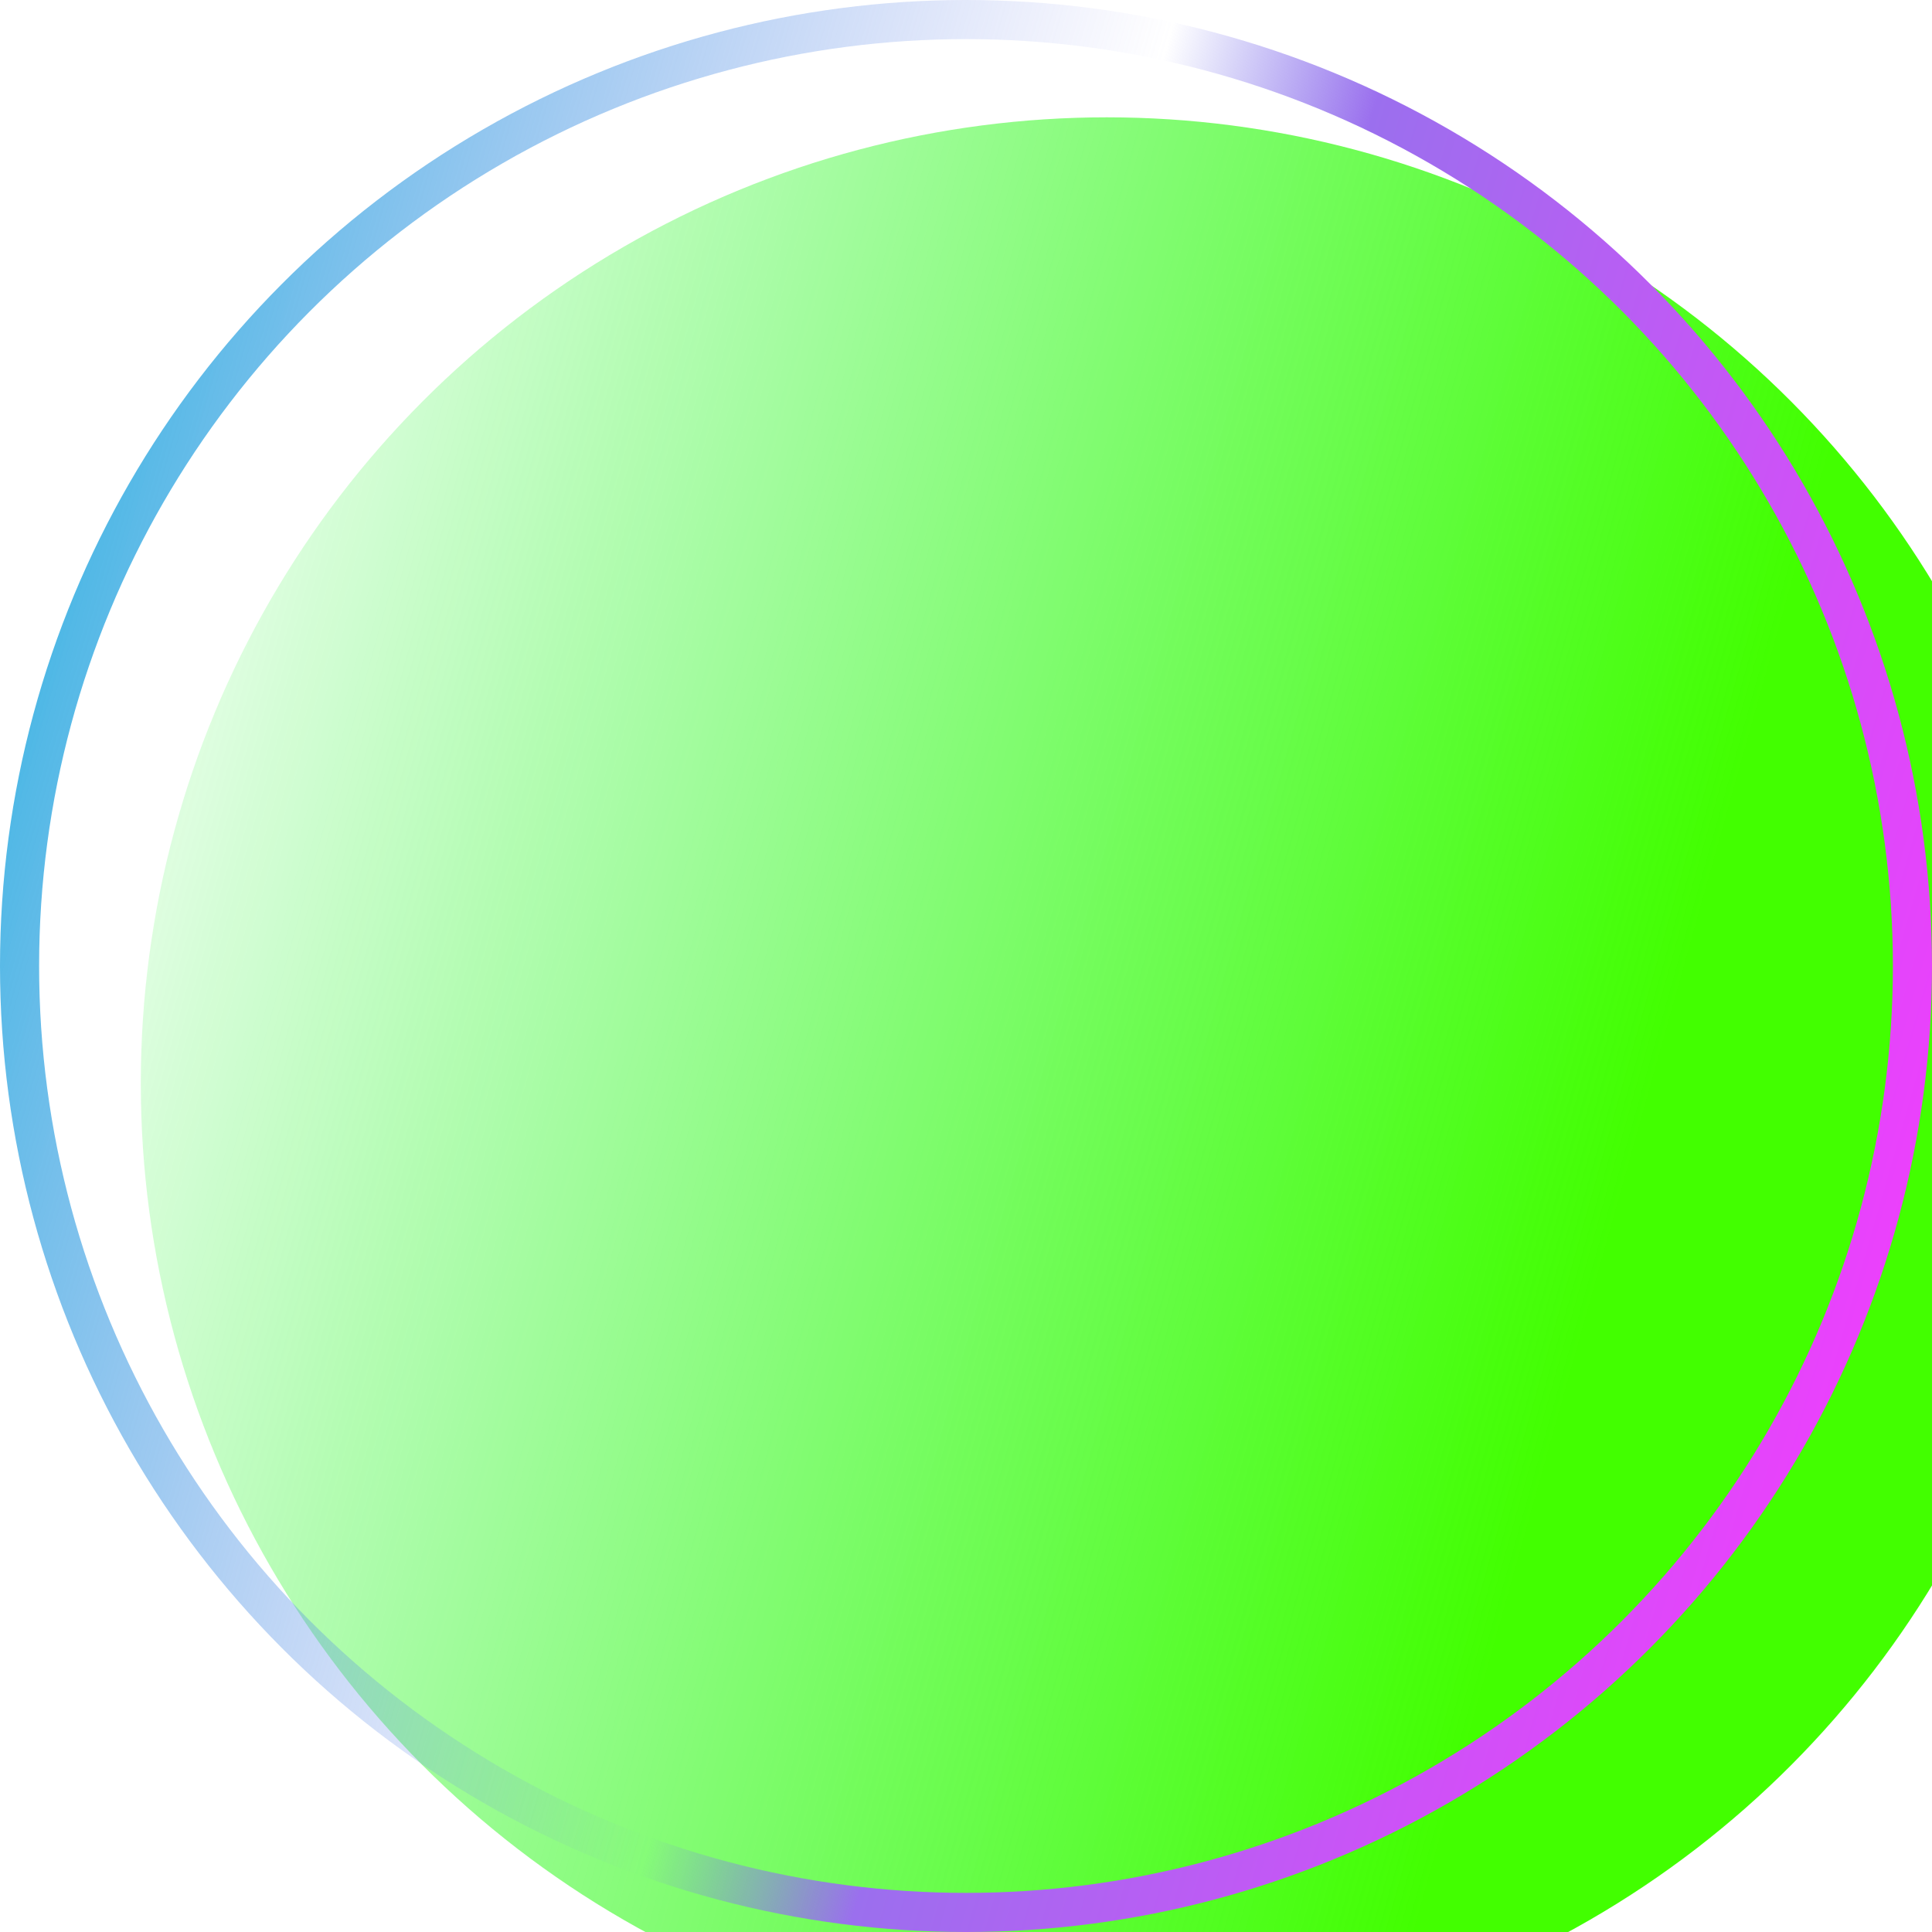 <svg width="247" height="247" viewBox="0 0 247 247" fill="none" xmlns="http://www.w3.org/2000/svg">
<g filter="url(#filter0_i_325_717)">
<circle cx="123.5" cy="123.5" r="123.5" transform="rotate(180 123.5 123.5)" fill="url(#paint0_linear_325_717)"/>
</g>
<circle cx="123.5" cy="123.5" r="121" transform="rotate(180 123.5 123.5)" stroke="url(#paint1_linear_325_717)" stroke-width="5"/>
<defs>
<filter id="filter0_i_325_717" x="0" y="0" width="265" height="262" filterUnits="userSpaceOnUse" color-interpolation-filters="sRGB">
<feFlood flood-opacity="0" result="BackgroundImageFix"/>
<feBlend mode="normal" in="SourceGraphic" in2="BackgroundImageFix" result="shape"/>
<feColorMatrix in="SourceAlpha" type="matrix" values="0 0 0 0 0 0 0 0 0 0 0 0 0 0 0 0 0 0 127 0" result="hardAlpha"/>
<feOffset dx="18" dy="15"/>
<feGaussianBlur stdDeviation="12.5"/>
<feComposite in2="hardAlpha" operator="arithmetic" k2="-1" k3="1"/>
<feColorMatrix type="matrix" values="0 0 0 0 0 0 0 0 0 0 0 0 0 0 0 0 0 0 0.57 0"/>
<feBlend mode="normal" in2="shape" result="effect1_innerShadow_325_717"/>
</filter>
<linearGradient id="paint0_linear_325_717" x1="5.62" y1="8.199" x2="286.116" y2="86.778" gradientUnits="userSpaceOnUse">
<stop offset="0.265" stop-color="#42FF00"/>
<stop offset="1" stop-color="#04F31C" stop-opacity="0.03"/>
</linearGradient>
<linearGradient id="paint1_linear_325_717" x1="6.442" y1="9.737" x2="287.129" y2="90.624" gradientUnits="userSpaceOnUse">
<stop stop-color="#FB37FF"/>
<stop offset="0.425" stop-color="#9B6FEE"/>
<stop offset="0.52" stop-color="#7B7FEA" stop-opacity="0"/>
<stop offset="1" stop-color="#18B2DE"/>
</linearGradient>
</defs>
</svg>
